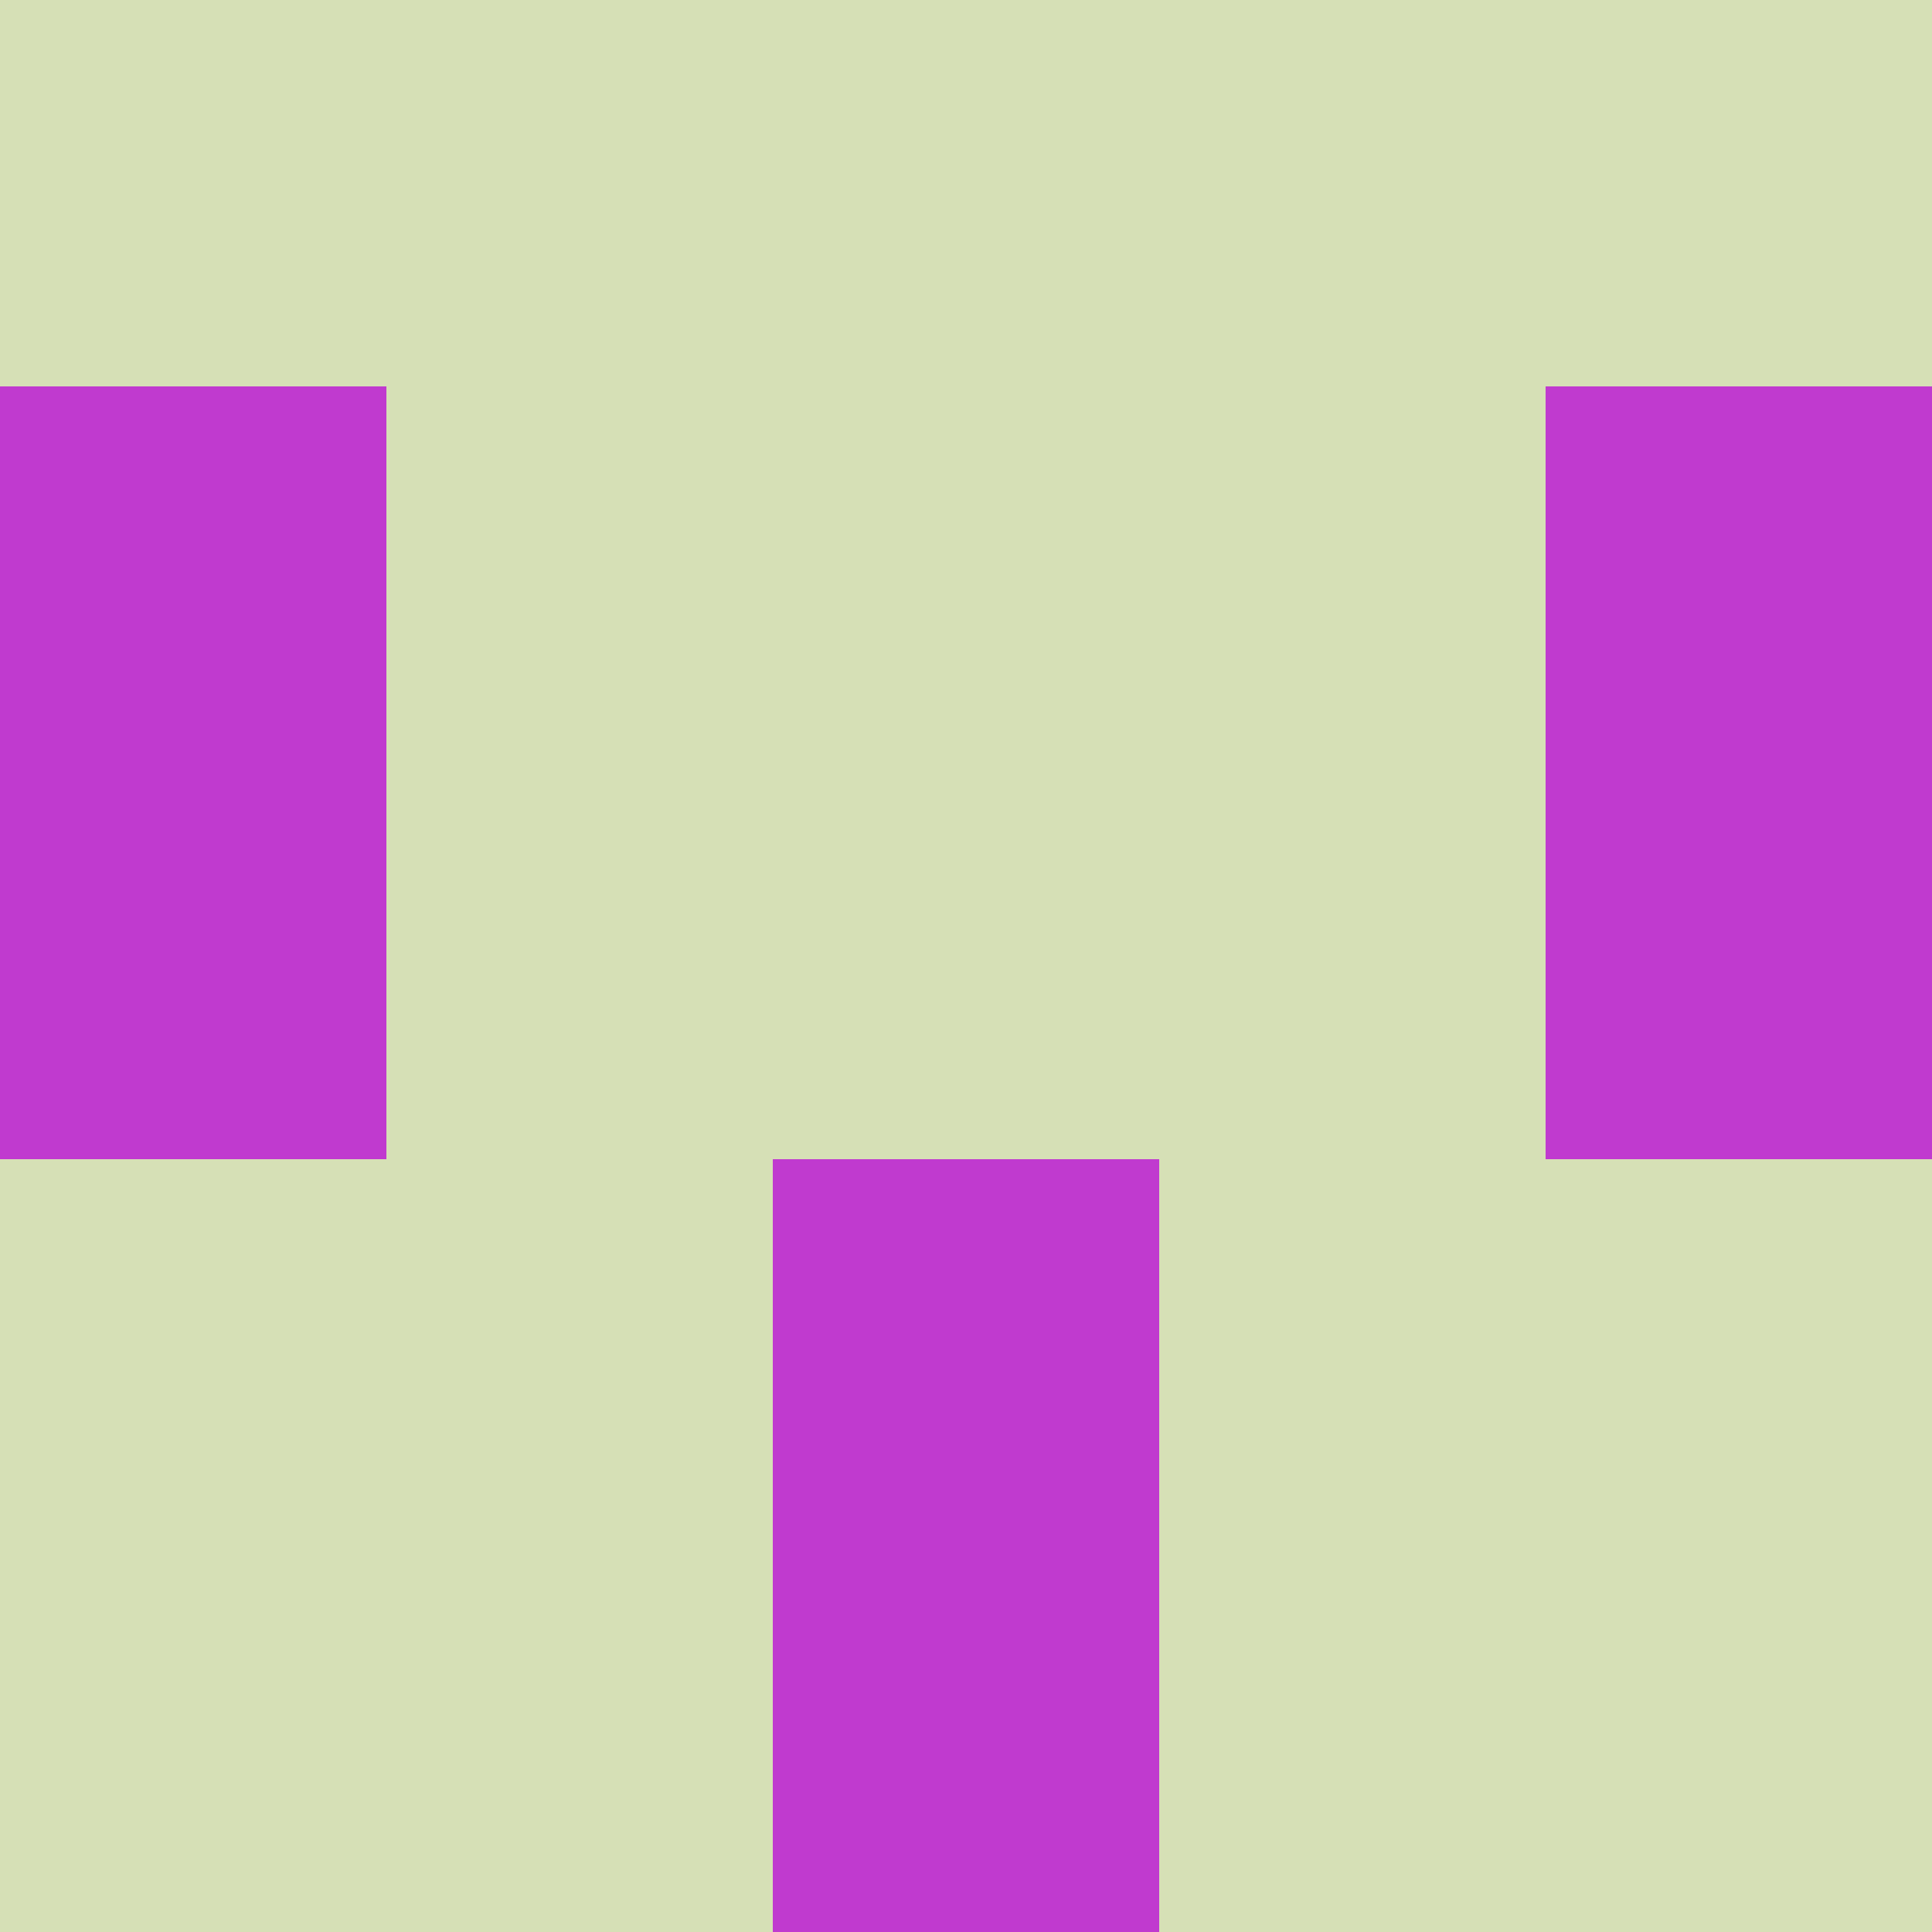 <?xml version="1.0" encoding="utf-8"?>
<!DOCTYPE svg PUBLIC "-//W3C//DTD SVG 20010904//EN"
        "http://www.w3.org/TR/2001/REC-SVG-20010904/DTD/svg10.dtd">

<svg width="400" height="400" viewBox="0 0 5 5"
    xmlns="http://www.w3.org/2000/svg"
    xmlns:xlink="http://www.w3.org/1999/xlink">
            <rect x="0" y="0" width="1" height="1" fill="#D6E0B6" />
        <rect x="0" y="1" width="1" height="1" fill="#C03ACF" />
        <rect x="0" y="2" width="1" height="1" fill="#C03ACF" />
        <rect x="0" y="3" width="1" height="1" fill="#D6E0B6" />
        <rect x="0" y="4" width="1" height="1" fill="#D6E0B6" />
                <rect x="1" y="0" width="1" height="1" fill="#D6E0B6" />
        <rect x="1" y="1" width="1" height="1" fill="#D6E0B6" />
        <rect x="1" y="2" width="1" height="1" fill="#D6E0B6" />
        <rect x="1" y="3" width="1" height="1" fill="#D6E0B6" />
        <rect x="1" y="4" width="1" height="1" fill="#D6E0B6" />
                <rect x="2" y="0" width="1" height="1" fill="#D6E0B6" />
        <rect x="2" y="1" width="1" height="1" fill="#D6E0B6" />
        <rect x="2" y="2" width="1" height="1" fill="#D6E0B6" />
        <rect x="2" y="3" width="1" height="1" fill="#C03ACF" />
        <rect x="2" y="4" width="1" height="1" fill="#C03ACF" />
                <rect x="3" y="0" width="1" height="1" fill="#D6E0B6" />
        <rect x="3" y="1" width="1" height="1" fill="#D6E0B6" />
        <rect x="3" y="2" width="1" height="1" fill="#D6E0B6" />
        <rect x="3" y="3" width="1" height="1" fill="#D6E0B6" />
        <rect x="3" y="4" width="1" height="1" fill="#D6E0B6" />
                <rect x="4" y="0" width="1" height="1" fill="#D6E0B6" />
        <rect x="4" y="1" width="1" height="1" fill="#C03ACF" />
        <rect x="4" y="2" width="1" height="1" fill="#C03ACF" />
        <rect x="4" y="3" width="1" height="1" fill="#D6E0B6" />
        <rect x="4" y="4" width="1" height="1" fill="#D6E0B6" />
        
</svg>



